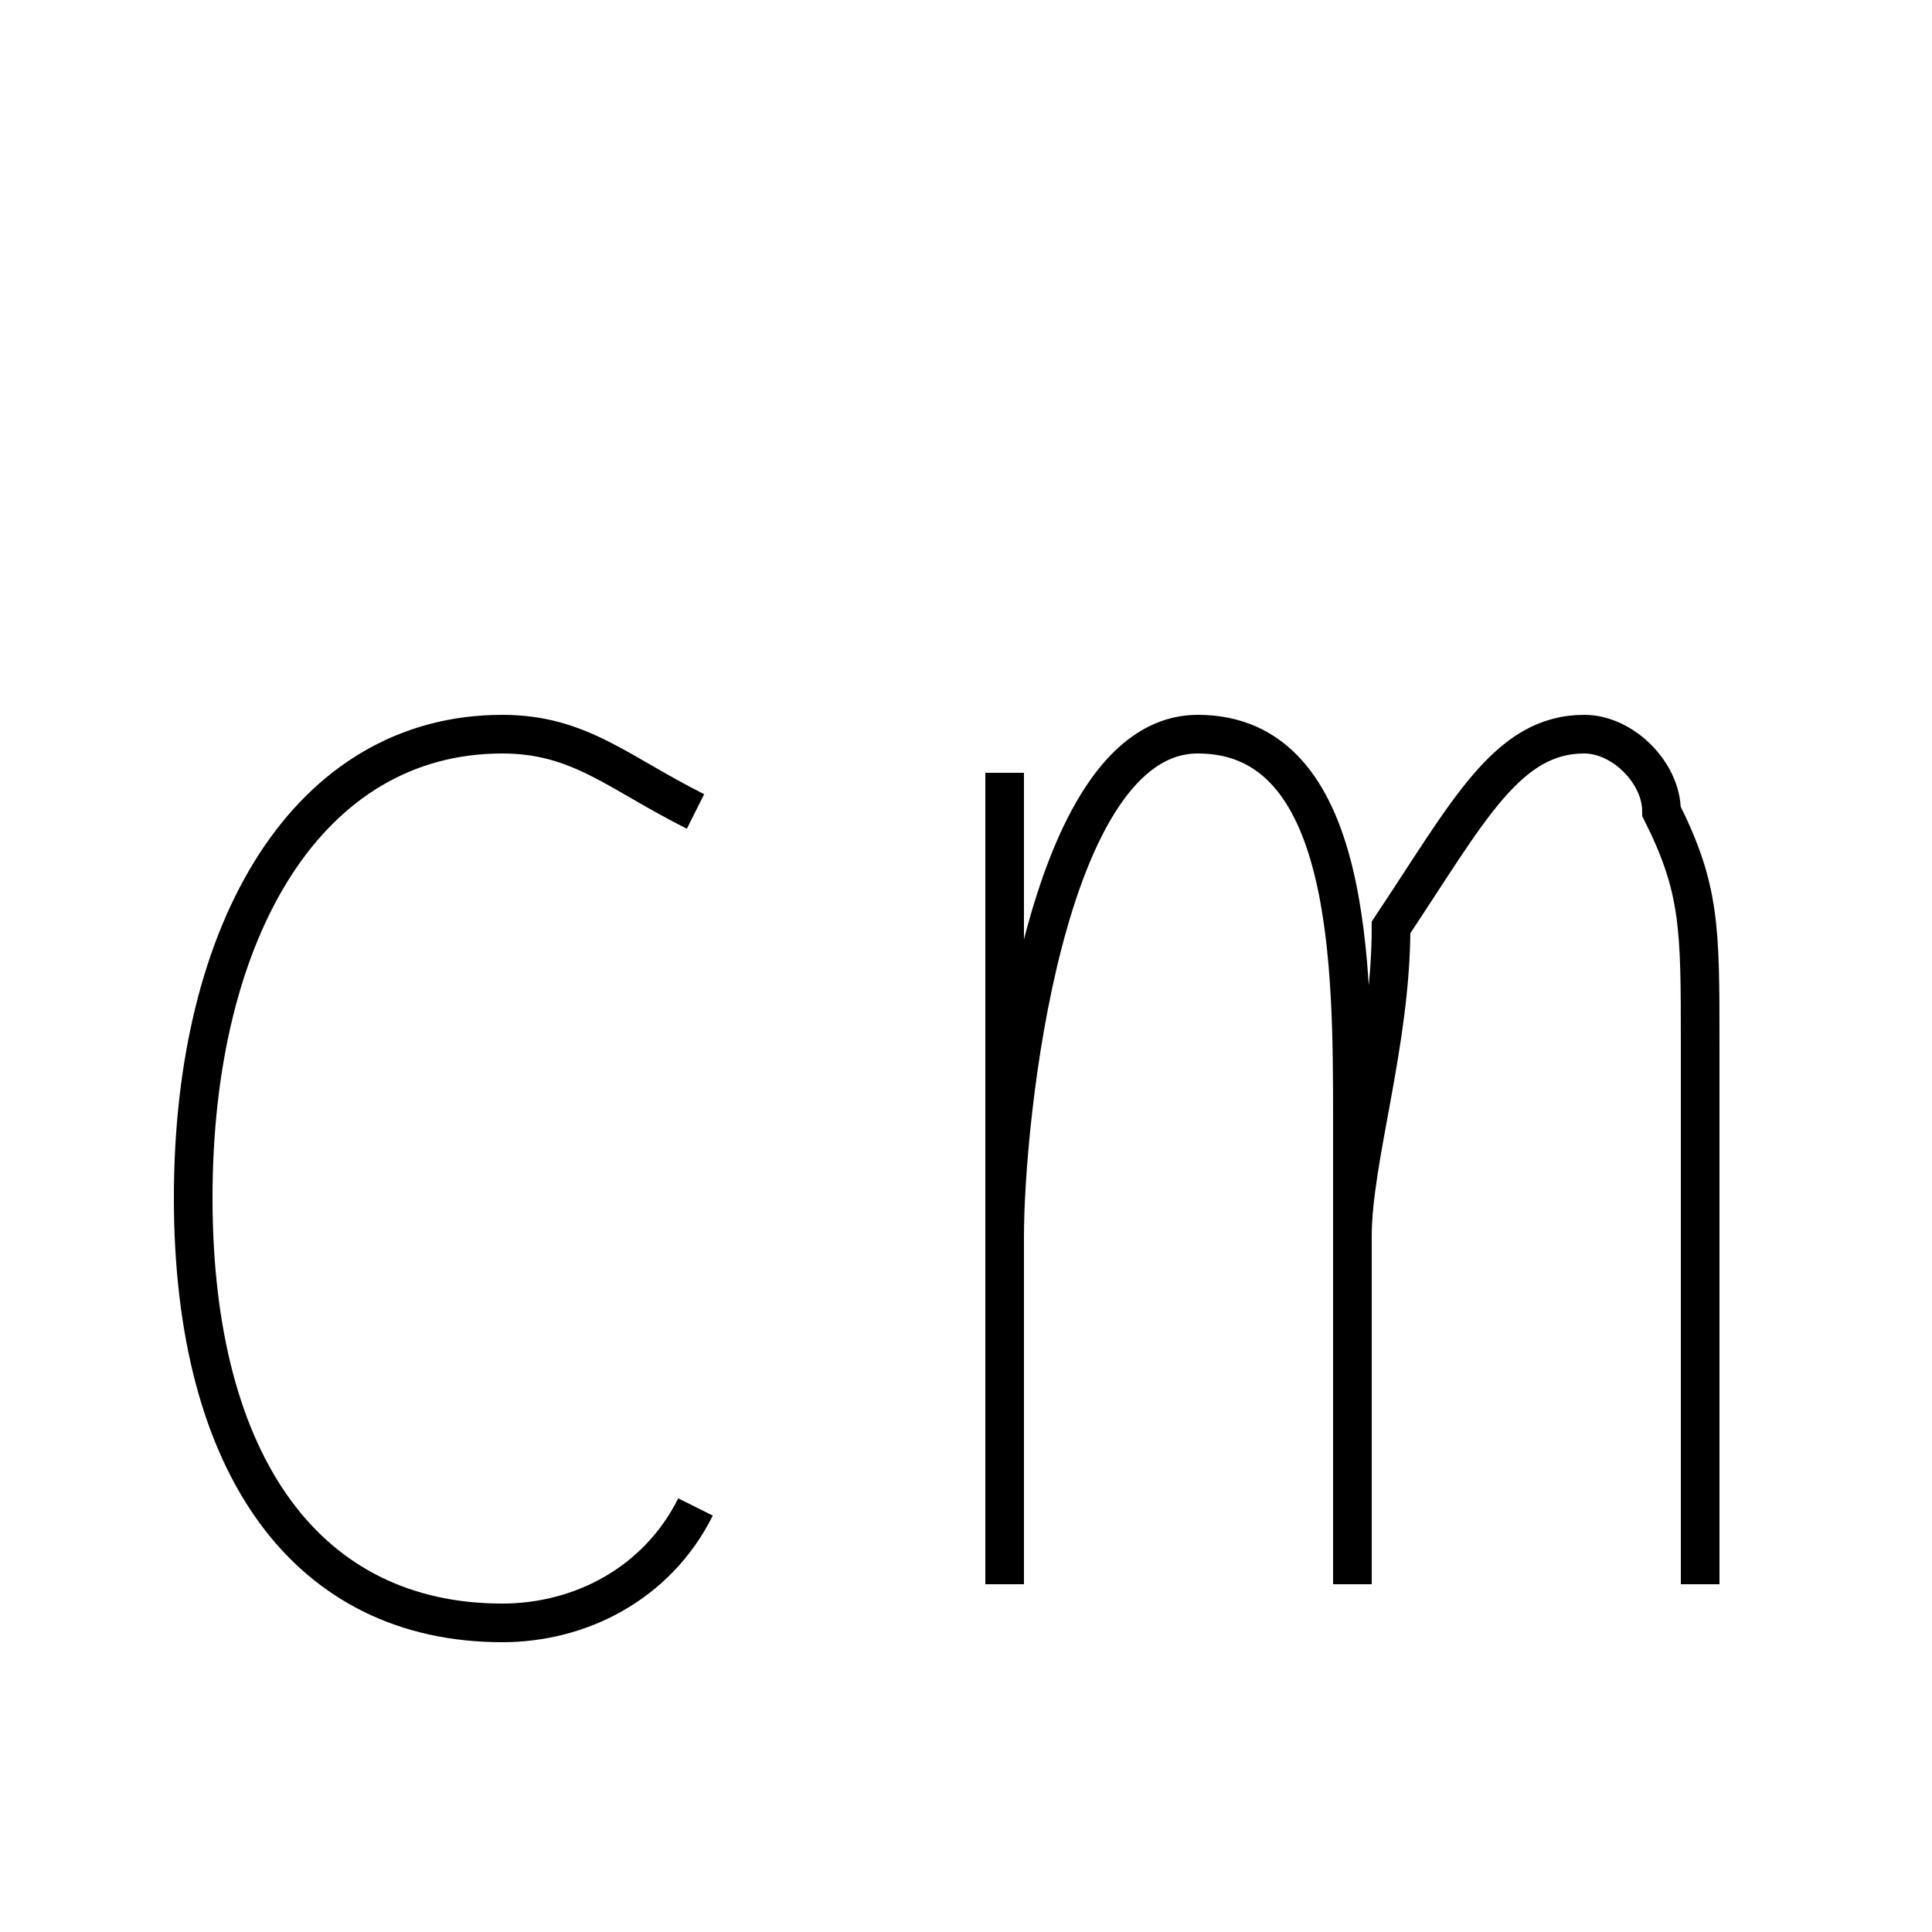 <?xml version='1.0' encoding='utf8'?>
<svg viewBox="0.0 -6.0 50.0 50.0" version="1.1" xmlns="http://www.w3.org/2000/svg">
<rect x="0.0" y="-6.0" width="50.0" height="50.0" fill="#808080" stroke="none"/>
<rect x="-1000" y="-1000" width="2000" height="2000" stroke="white" fill="white"/>
<g style="fill:white;stroke:#000000;  stroke-width:1">
<path d="M 26 -24 L 26 -3 M 26 -12 C 26 -15 27 -25 31 -25 C 35 -25 35 -19 35 -15 L 35 -3 M 44 -3 C 44 -4 44 -6 44 -8 C 44 -13 44 -14 44 -17 C 44 -20 44 -21 43 -23 C 43 -24 42 -25 41 -25 C 39 -25 38 -23 36 -20 C 36 -17 35 -14 35 -12 M 18 -23 C 16 -24 15 -25 13 -25 C 8 -25 5 -20 5 -13 C 5 -6 8 -2 13 -2 C 15 -2 17 -3 18 -5" transform="translate(0.0 38.0)" />
</g>
</svg>